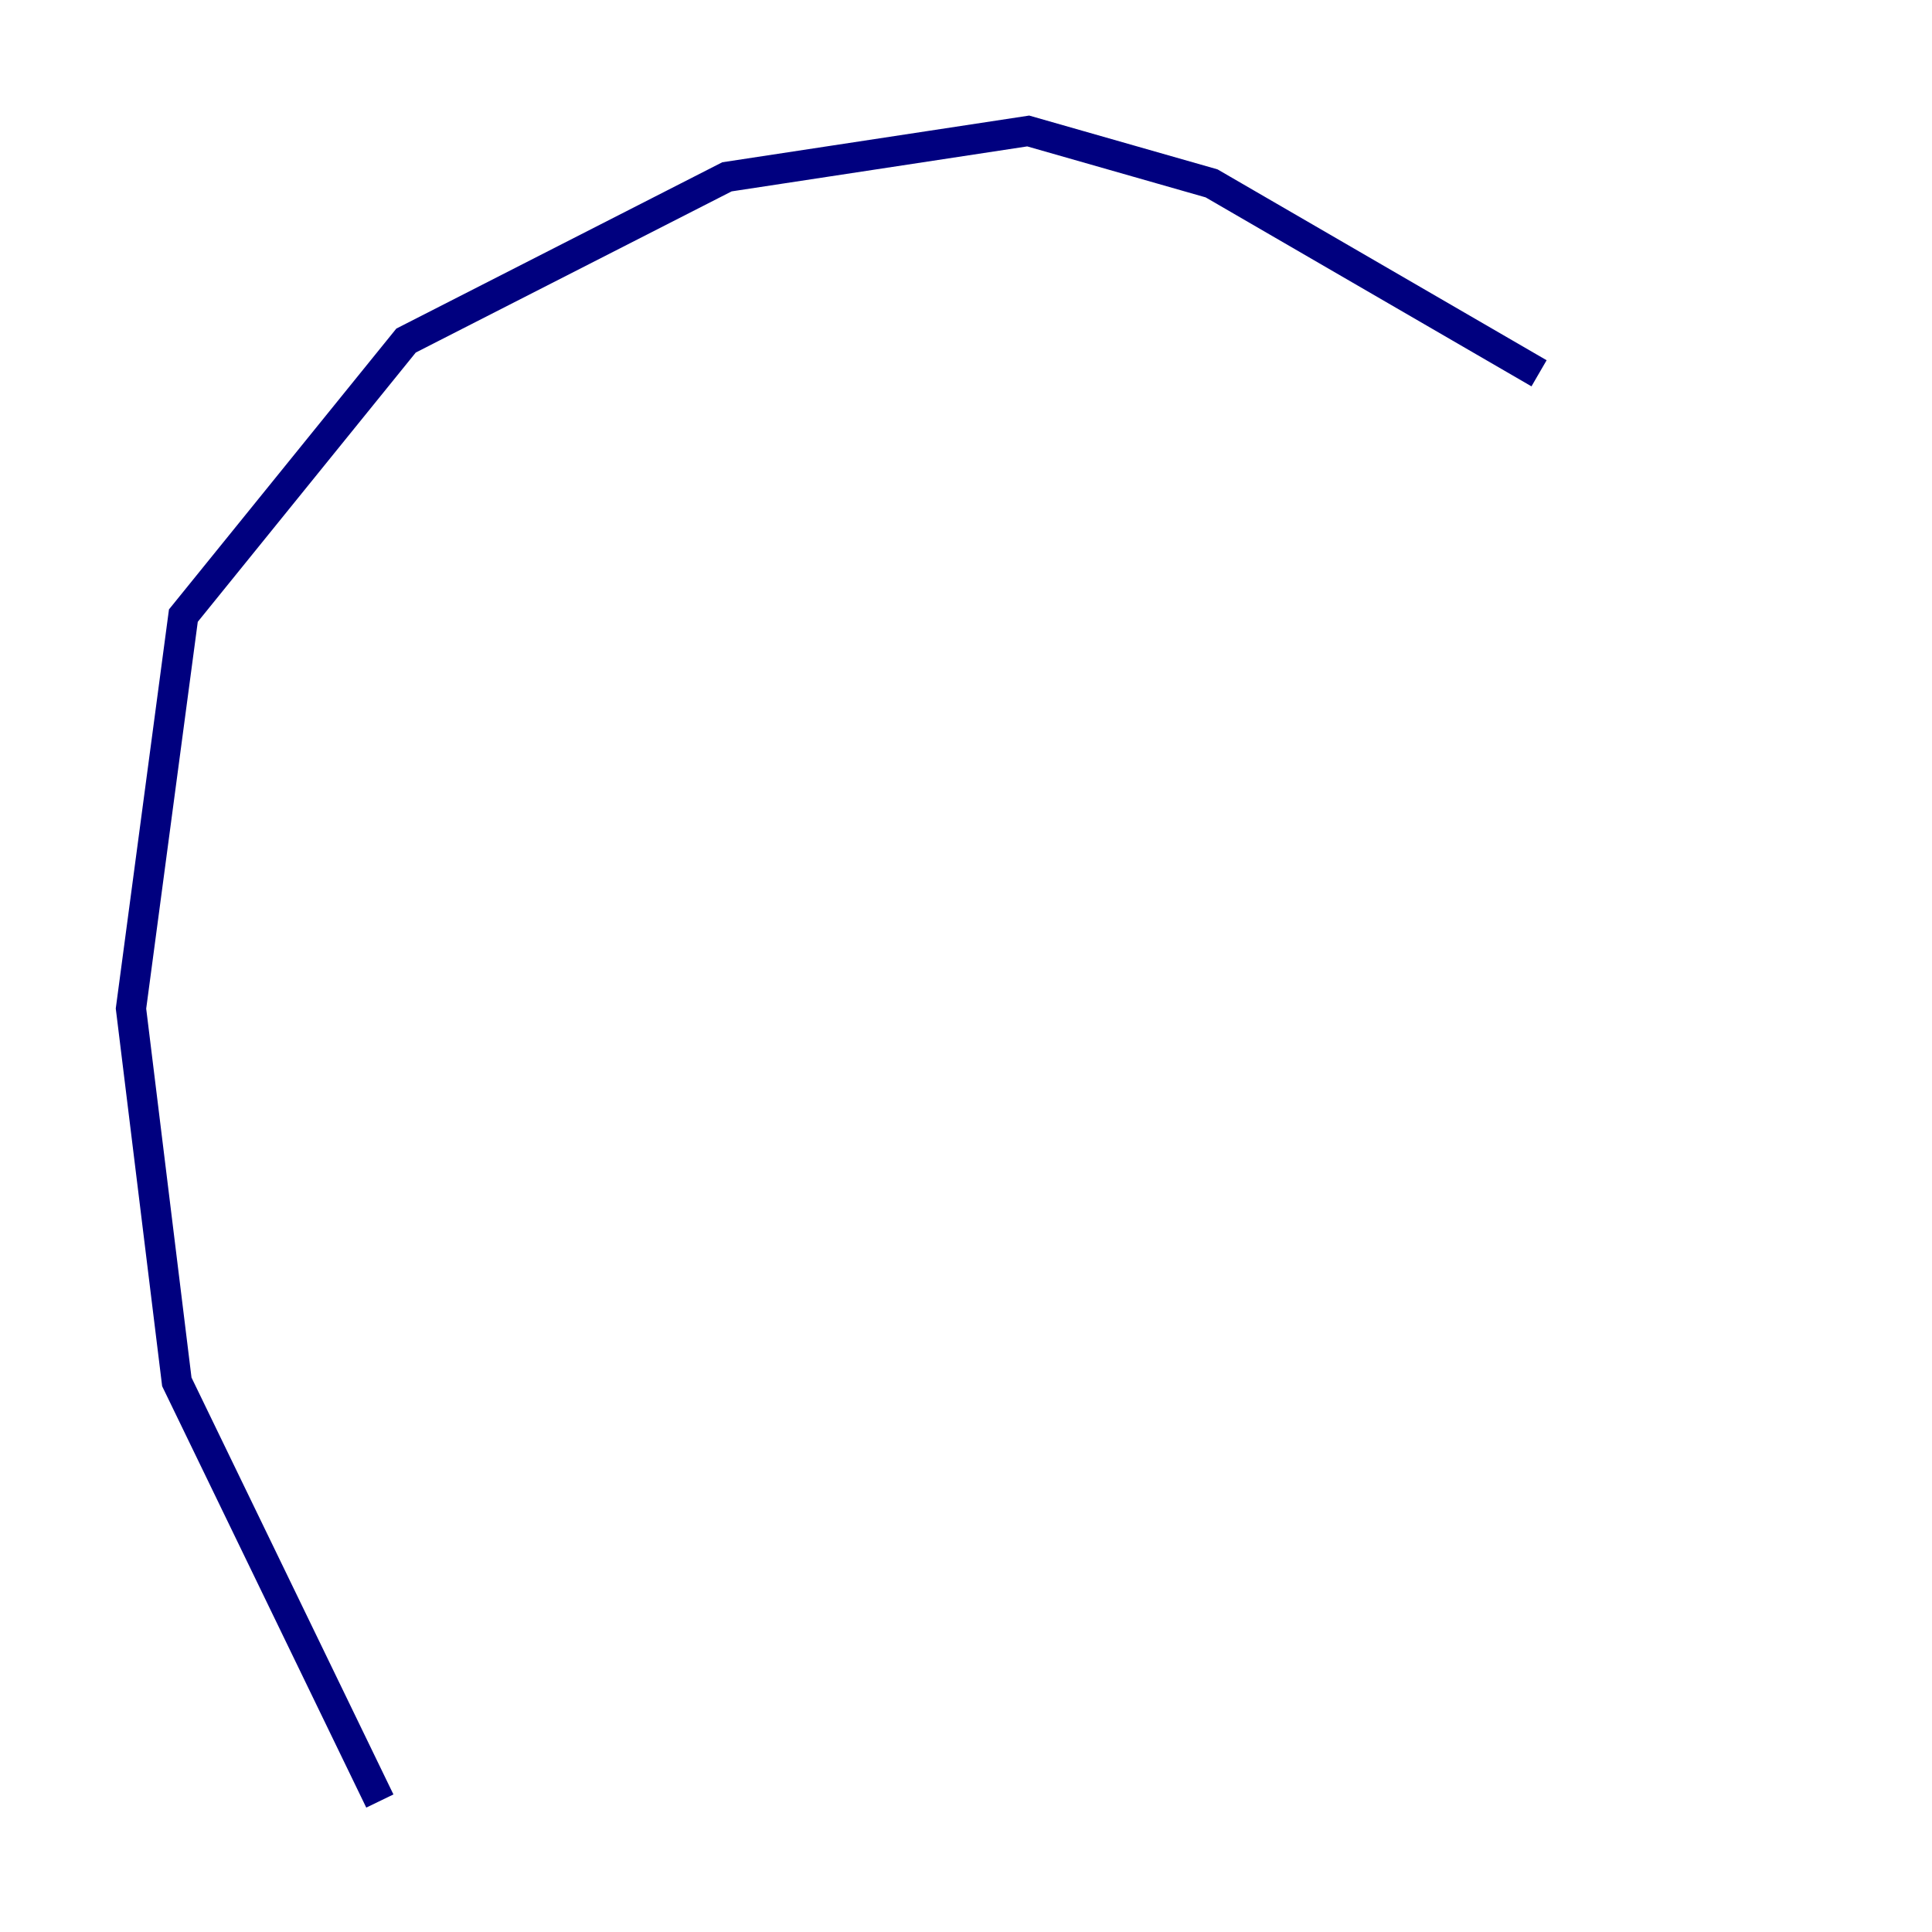 <?xml version="1.0" encoding="utf-8" ?>
<svg baseProfile="tiny" height="128" version="1.2" viewBox="0,0,128,128" width="128" xmlns="http://www.w3.org/2000/svg" xmlns:ev="http://www.w3.org/2001/xml-events" xmlns:xlink="http://www.w3.org/1999/xlink"><defs /><polyline fill="none" points="101.966,24.732 80.271,12.149 68.122,8.678 48.163,11.715 26.902,22.563 12.149,40.786 8.678,66.82 11.715,91.552 25.166,119.322" stroke="#00007f" stroke-width="2" /></svg>